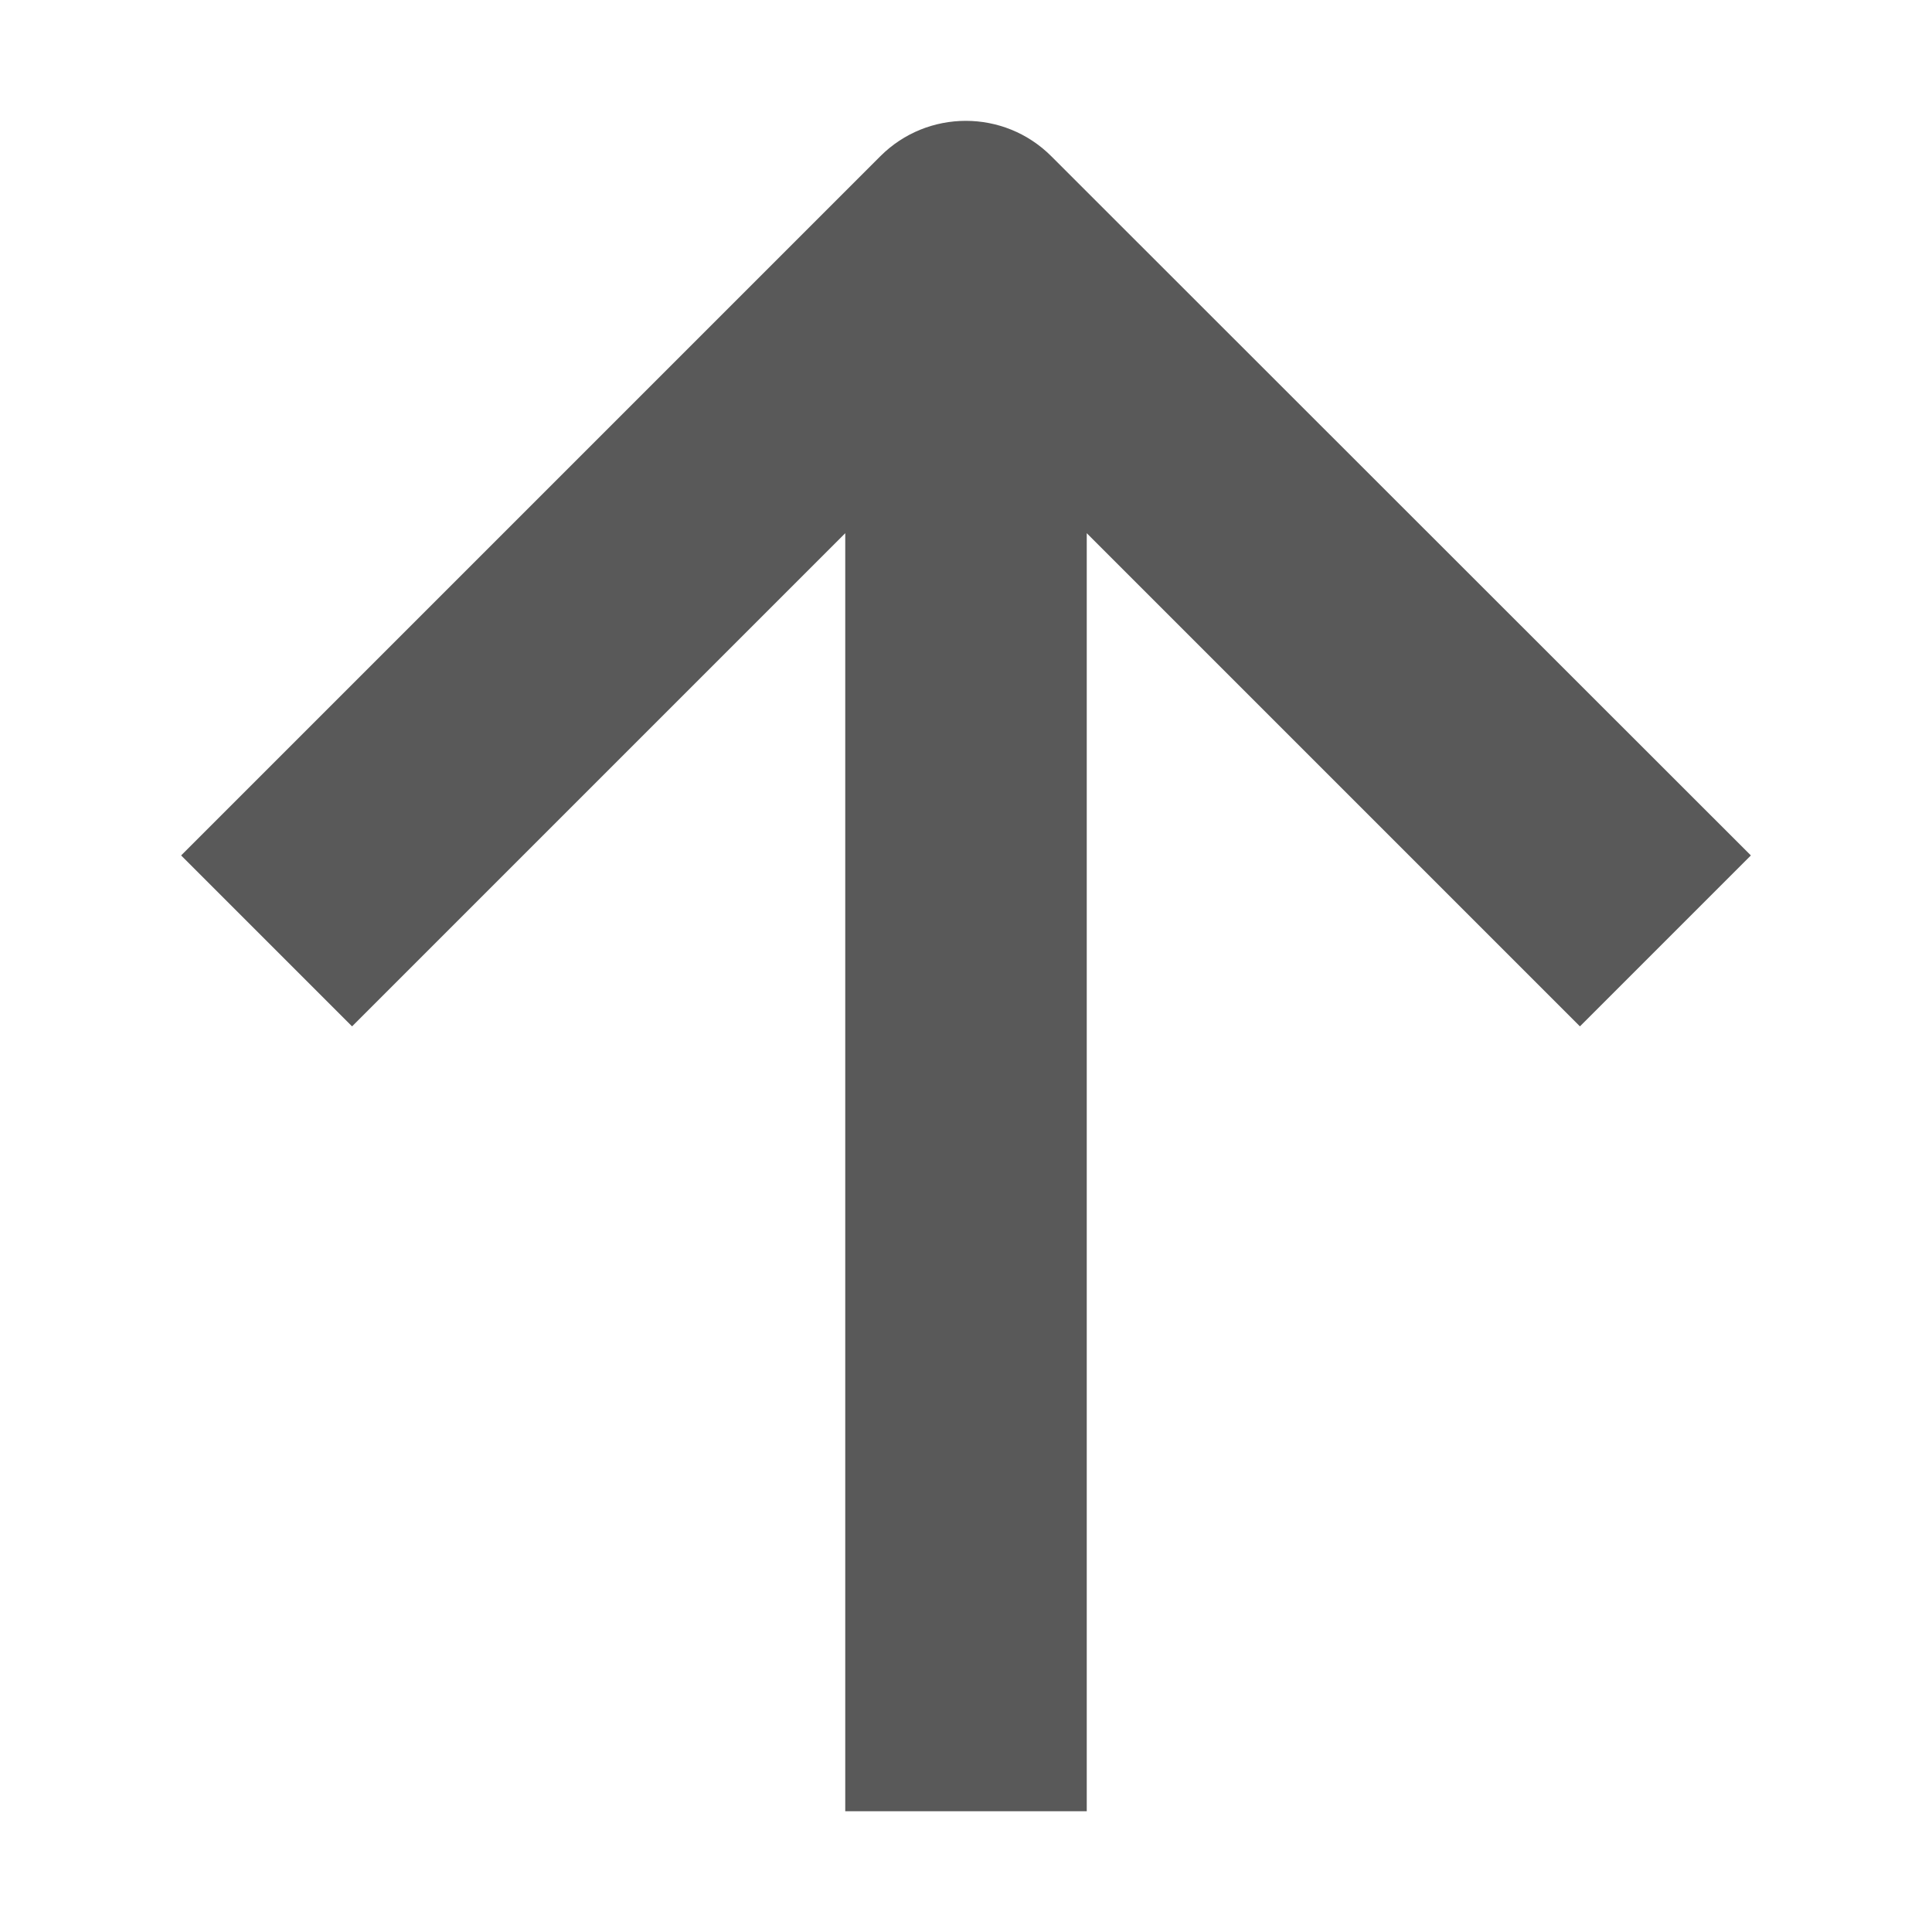 <?xml version="1.0" encoding="utf-8"?>
<!-- Generated by IcoMoon.io -->
<!DOCTYPE svg PUBLIC "-//W3C//DTD SVG 1.1//EN" "http://www.w3.org/Graphics/SVG/1.1/DTD/svg11.dtd">
<svg version="1.1" xmlns="http://www.w3.org/2000/svg" xmlns:xlink="http://www.w3.org/1999/xlink" width="512" height="512" viewBox="0 0 512 512">
<g>
</g>
	<path d="M288 480v-338.7l130.7 130.7 45.3-45.3-185.4-185.3c-12.5-12.5-32.8-12.5-45.3 0l-185.3 185.3 45.3 45.3 130.7-130.7v338.7h64z" fill="#595959" />
</svg>
